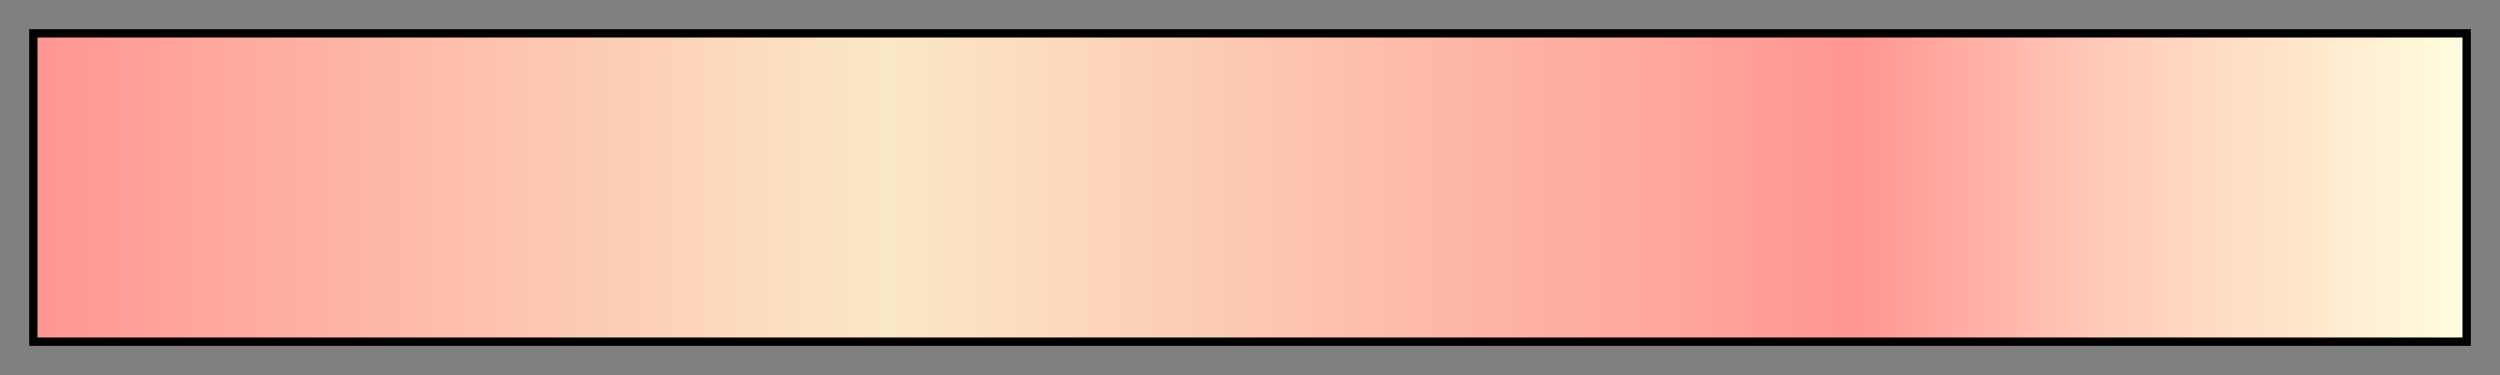 <svg height="45" viewBox="0 0 300 45" width="300" xmlns="http://www.w3.org/2000/svg" xmlns:xlink="http://www.w3.org/1999/xlink"><rect x="0" y="0" width="300" height="45" fill="#808080" stroke="none"/><linearGradient id="a" gradientUnits="objectBoundingBox" spreadMethod="pad" x1="0%" x2="100%" y1="0%" y2="0%"><stop offset="0" stop-color="#ff9692"/><stop offset=".35" stop-color="#fbe8c7"/><stop offset=".542" stop-color="#fdbfad"/><stop offset=".75" stop-color="#ff9692"/><stop offset=".85" stop-color="#ffcab8"/><stop offset="1" stop-color="#fffdde"/></linearGradient><path d="m4 4h292v37h-292z" fill="url(#a)" stroke="#000"/></svg>